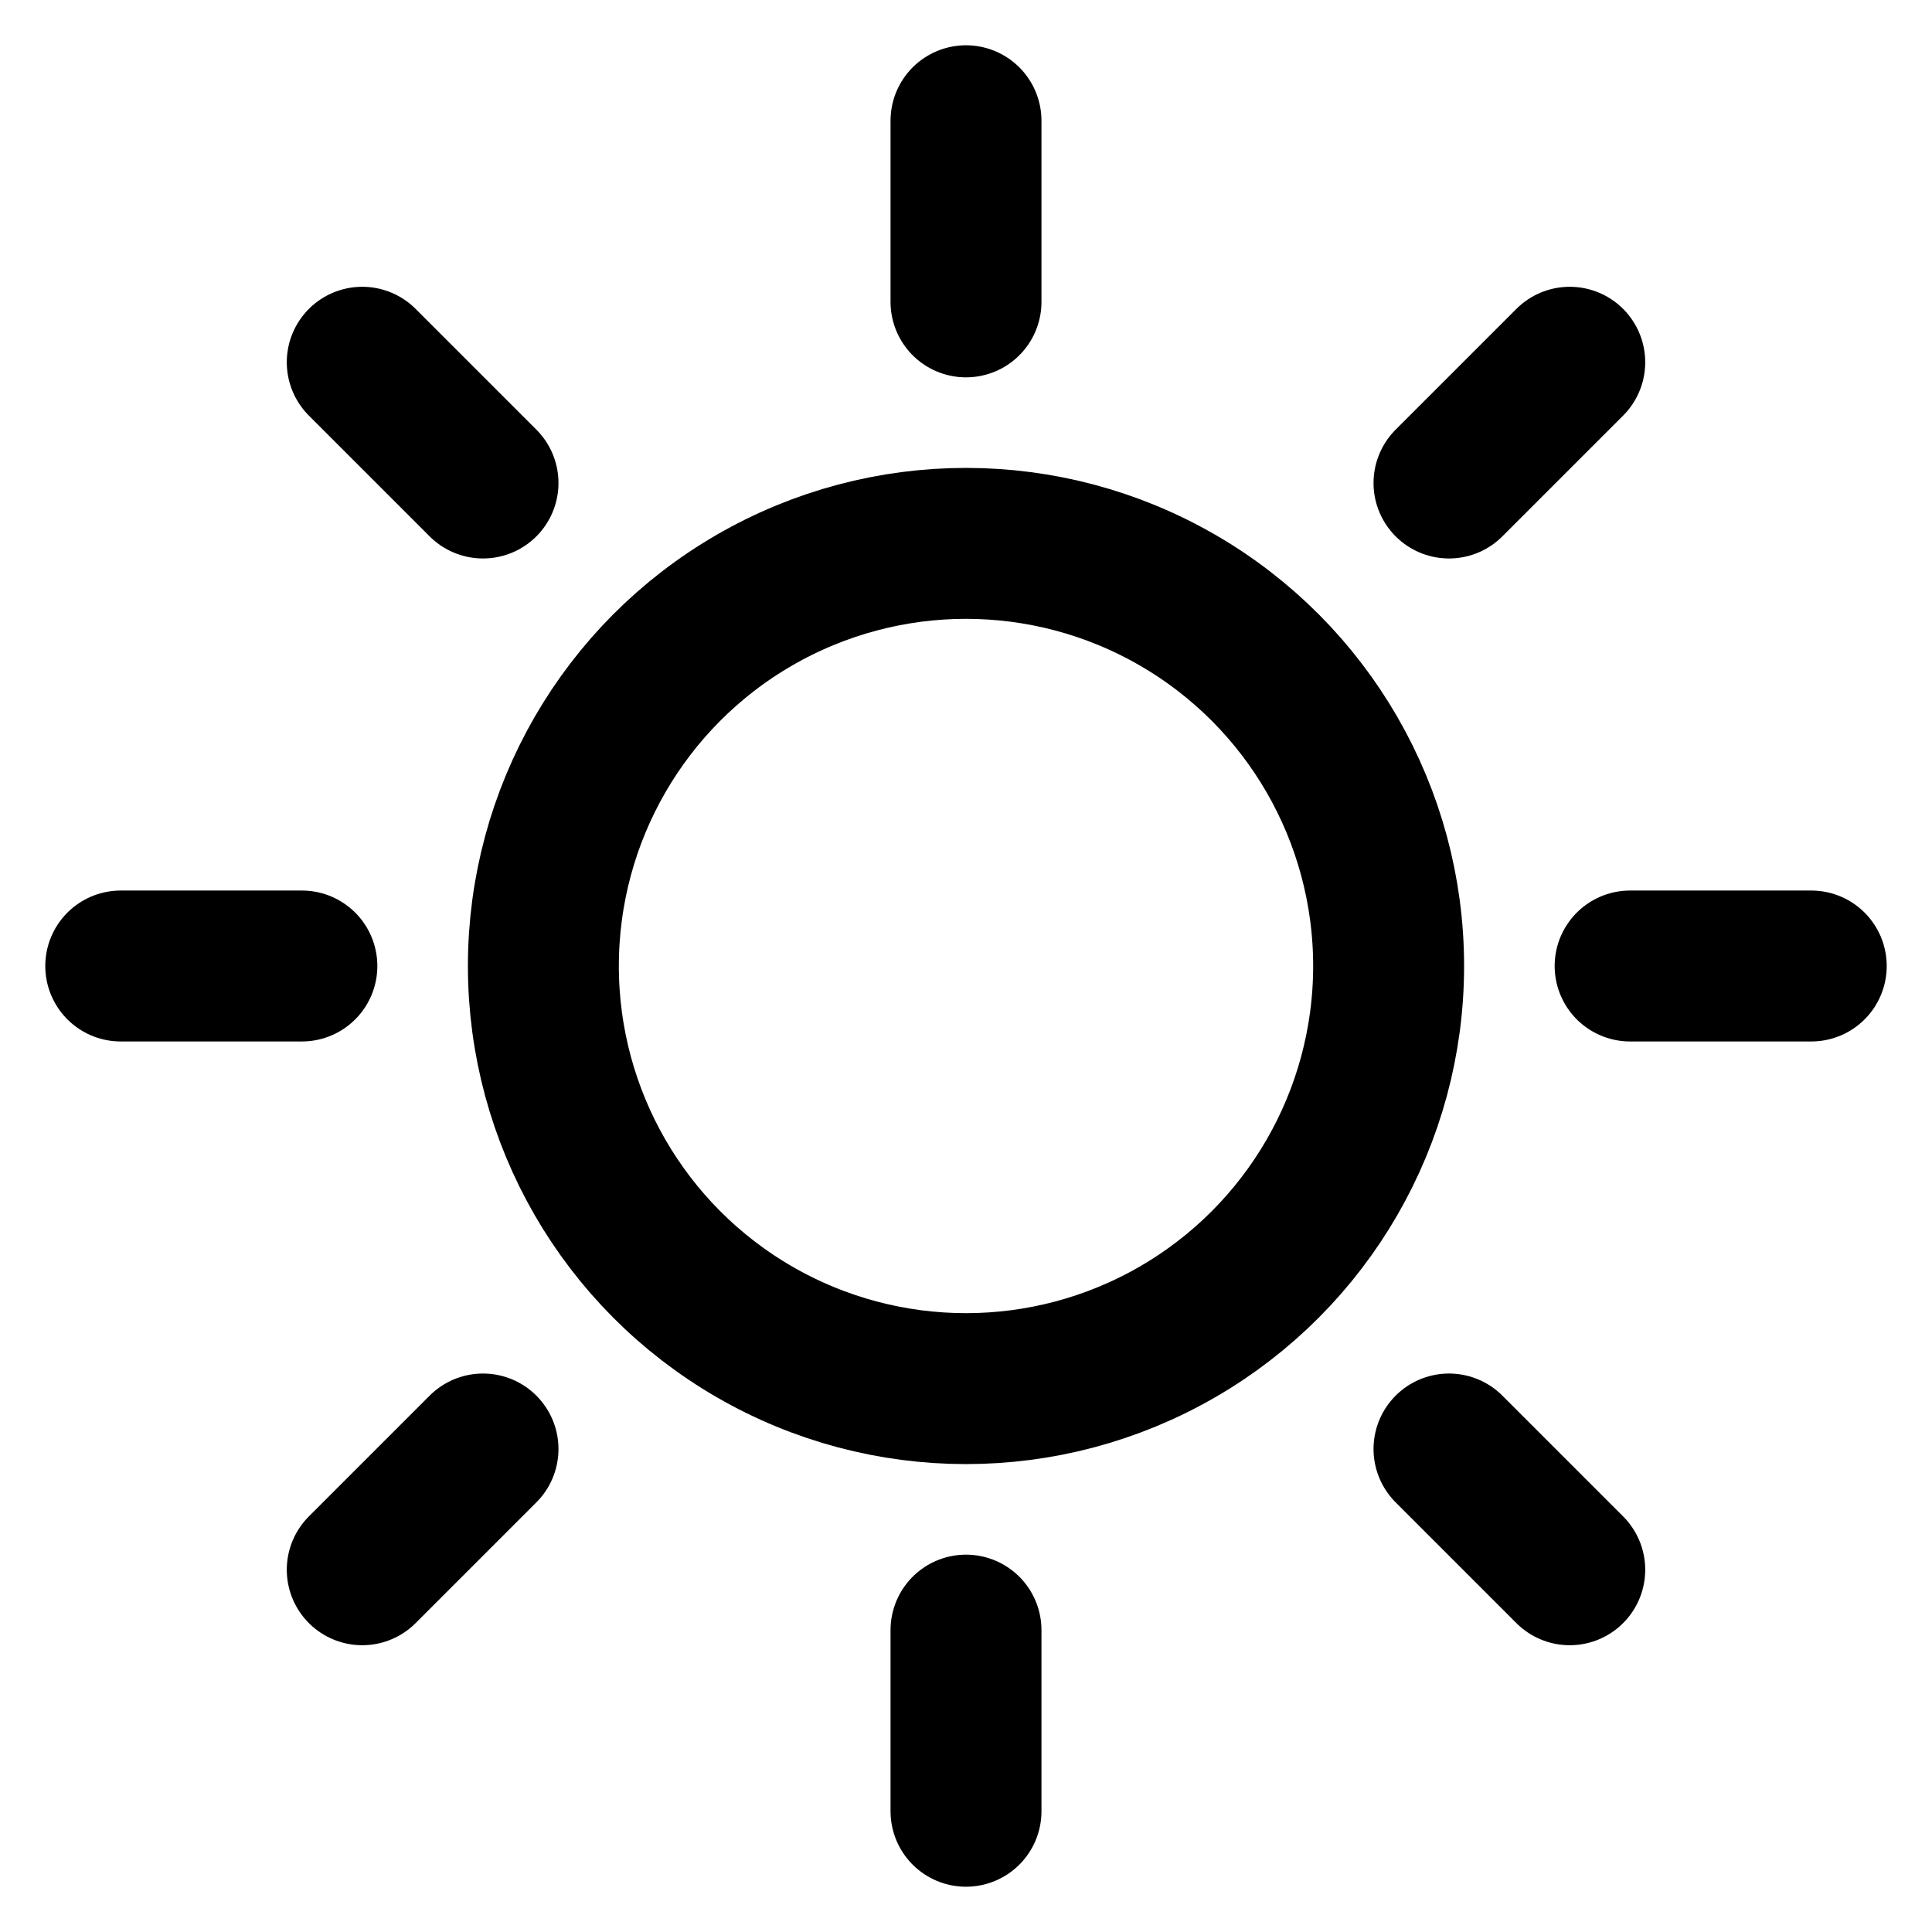 <svg xmlns="http://www.w3.org/2000/svg" viewBox="0 0 256 256">
  <rect width="256" height="256" fill="none" />
  <line x1="128" y1="40" x2="128" y2="16" fill="none" stroke="currentColor" stroke-linecap="round"
    stroke-linejoin="round" stroke-width="20" />
  <circle cx="128" cy="128" r="56" fill="none" stroke="currentColor" stroke-linecap="round" stroke-linejoin="round"
    stroke-width="20" />
  <line x1="64" y1="64" x2="48" y2="48" fill="none" stroke="currentColor" stroke-linecap="round" stroke-linejoin="round"
    stroke-width="20" />
  <line x1="64" y1="192" x2="48" y2="208" fill="none" stroke="currentColor" stroke-linecap="round"
    stroke-linejoin="round" stroke-width="20" />
  <line x1="192" y1="64" x2="208" y2="48" fill="none" stroke="currentColor" stroke-linecap="round"
    stroke-linejoin="round" stroke-width="20" />
  <line x1="192" y1="192" x2="208" y2="208" fill="none" stroke="currentColor" stroke-linecap="round"
    stroke-linejoin="round" stroke-width="20" />
  <line x1="40" y1="128" x2="16" y2="128" fill="none" stroke="currentColor" stroke-linecap="round"
    stroke-linejoin="round" stroke-width="20" />
  <line x1="128" y1="216" x2="128" y2="240" fill="none" stroke="currentColor" stroke-linecap="round"
    stroke-linejoin="round" stroke-width="20" />
  <line x1="216" y1="128" x2="240" y2="128" fill="none" stroke="currentColor" stroke-linecap="round"
    stroke-linejoin="round" stroke-width="20" />
</svg>